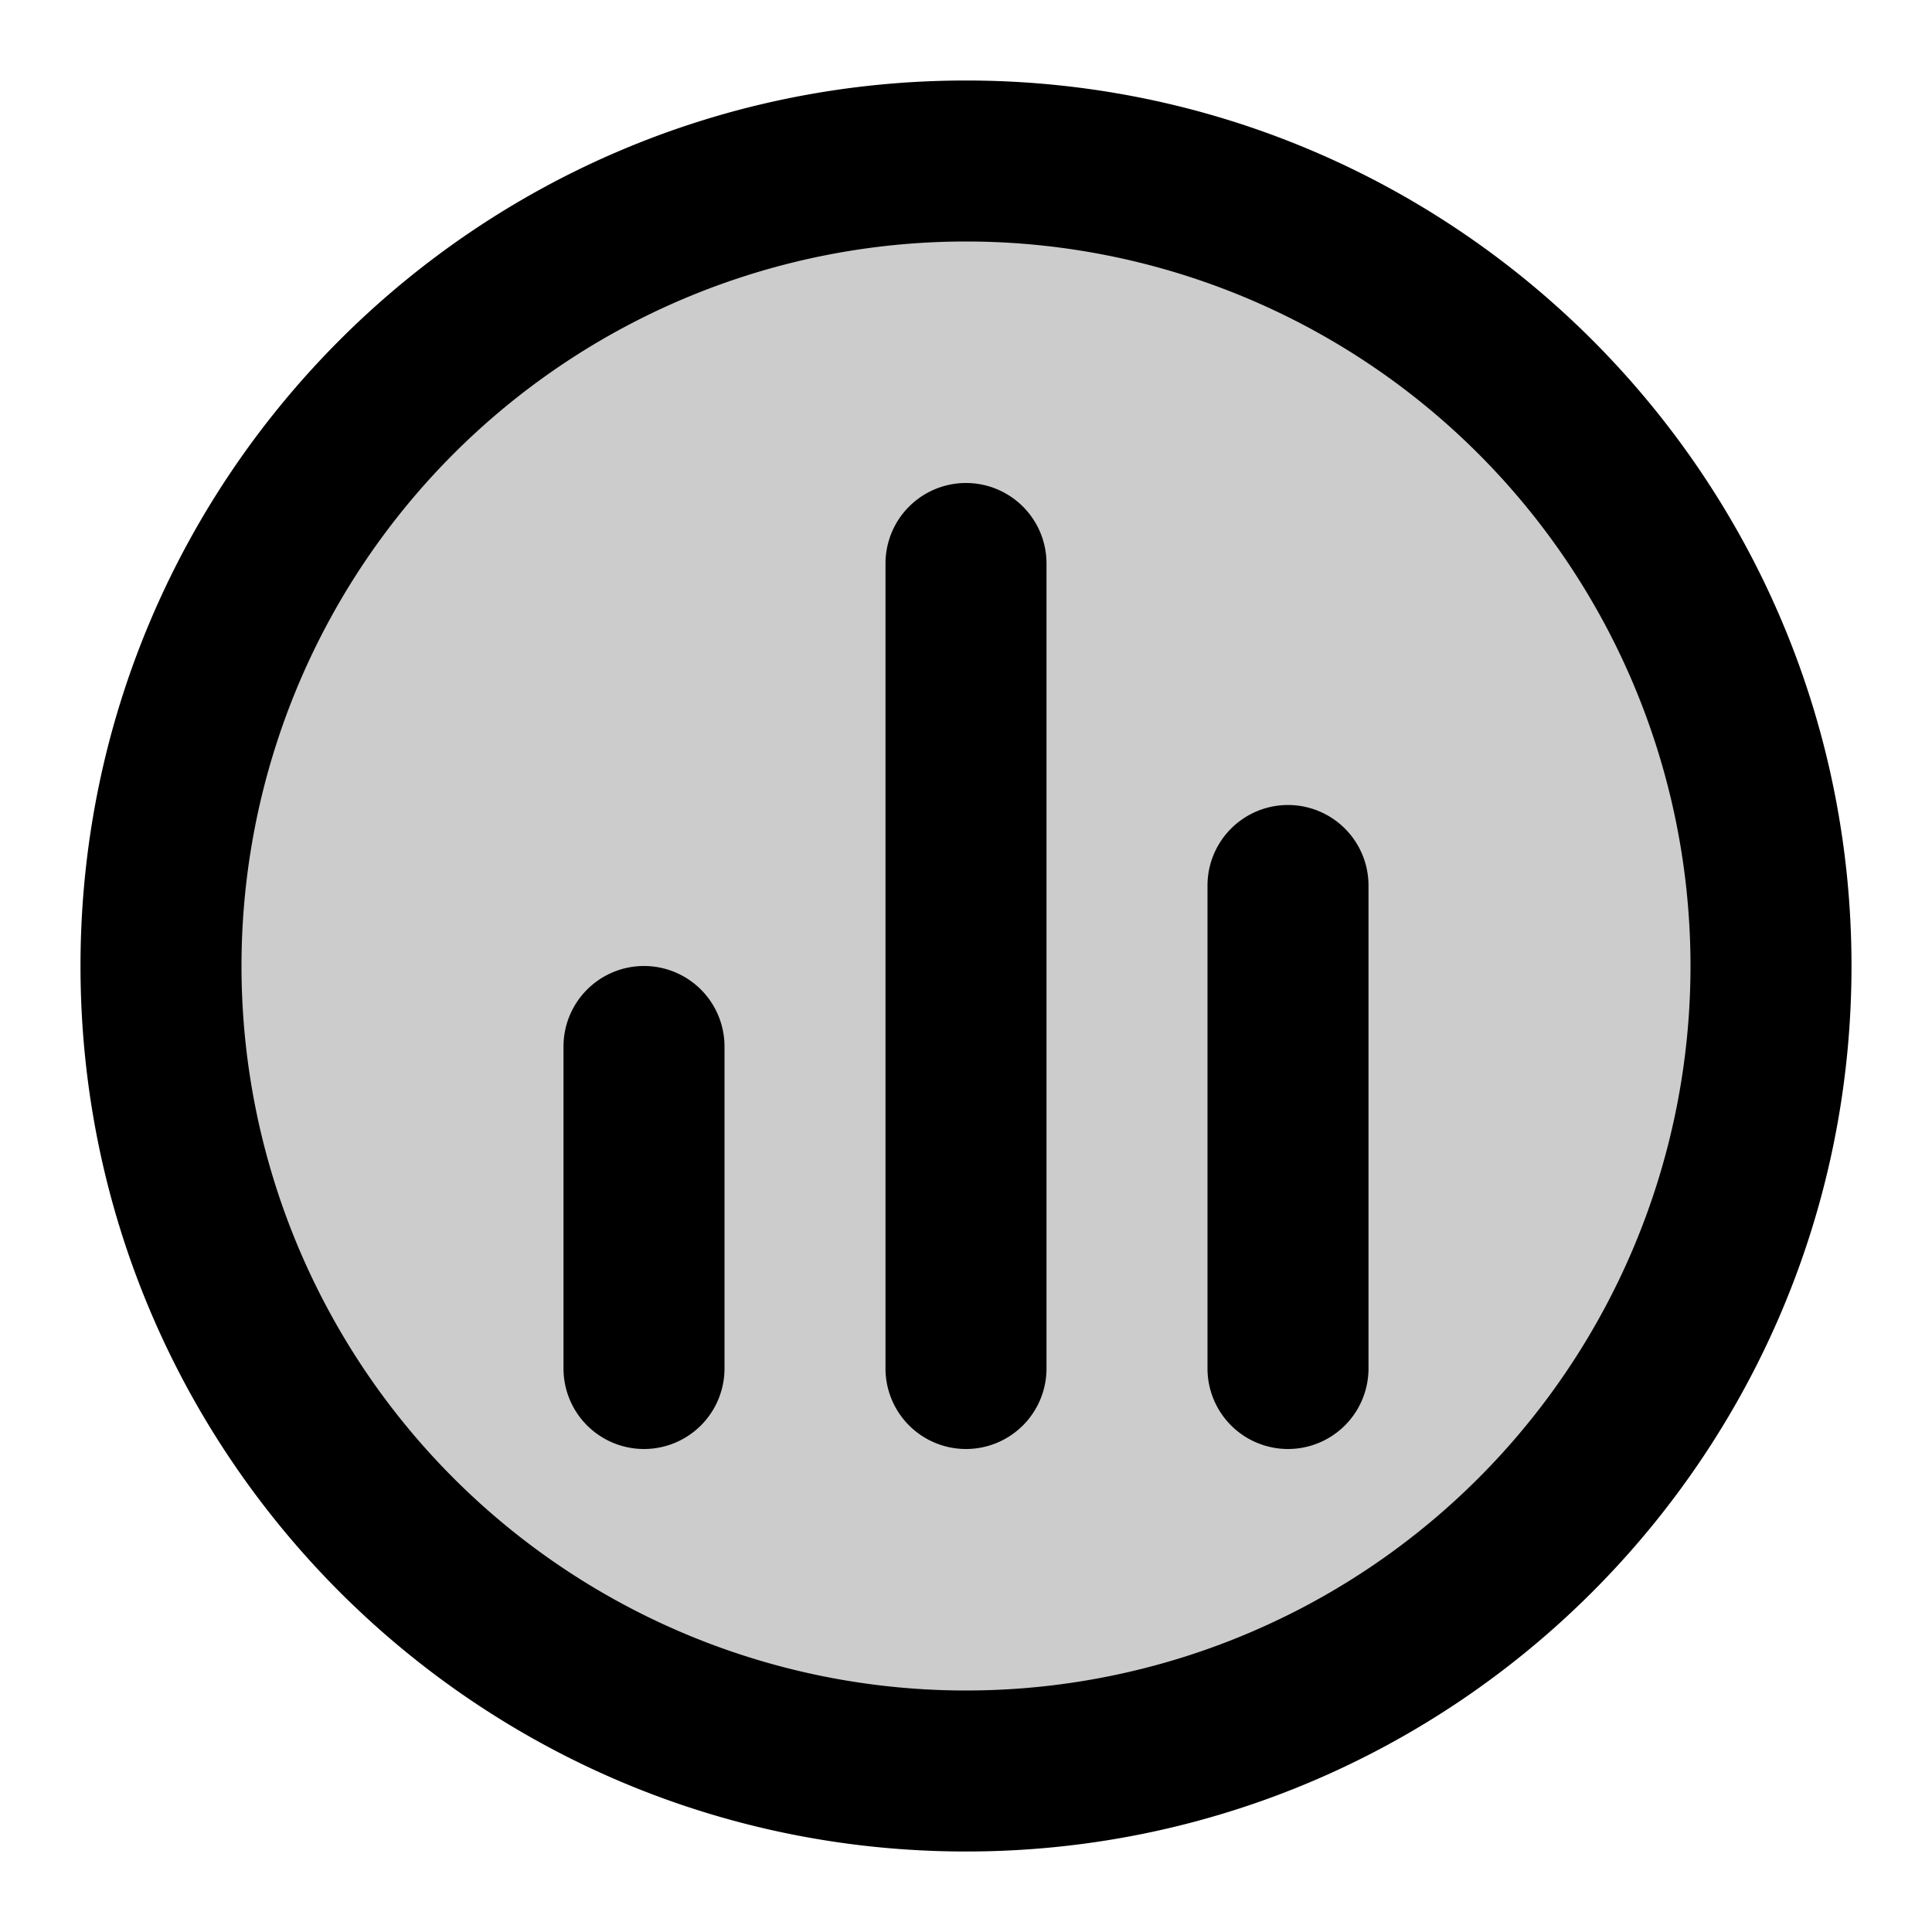 <svg xmlns="http://www.w3.org/2000/svg" width="24" height="24" viewBox="0 0 24 24">
  <path d="M12 22c5.523 0 10-4.477 10-10S17.523 2 12 2 2 6.477 2 12s4.477 10 10 10Z" opacity=".2"/>
  <path fill-rule="evenodd" d="M12 3a9 9 0 1 0 0 18 9 9 0 0 0 0-18ZM1 12C1 5.925 5.925 1 12 1s11 4.925 11 11-4.925 11-11 11S1 18.075 1 12Zm11-6a1 1 0 0 1 1 1v10a1 1 0 1 1-2 0V7a1 1 0 0 1 1-1Zm4 4a1 1 0 0 1 1 1v6a1 1 0 1 1-2 0v-6a1 1 0 0 1 1-1Zm-8 2a1 1 0 0 1 1 1v4a1 1 0 1 1-2 0v-4a1 1 0 0 1 1-1Z" clip-rule="evenodd"/>
</svg>

